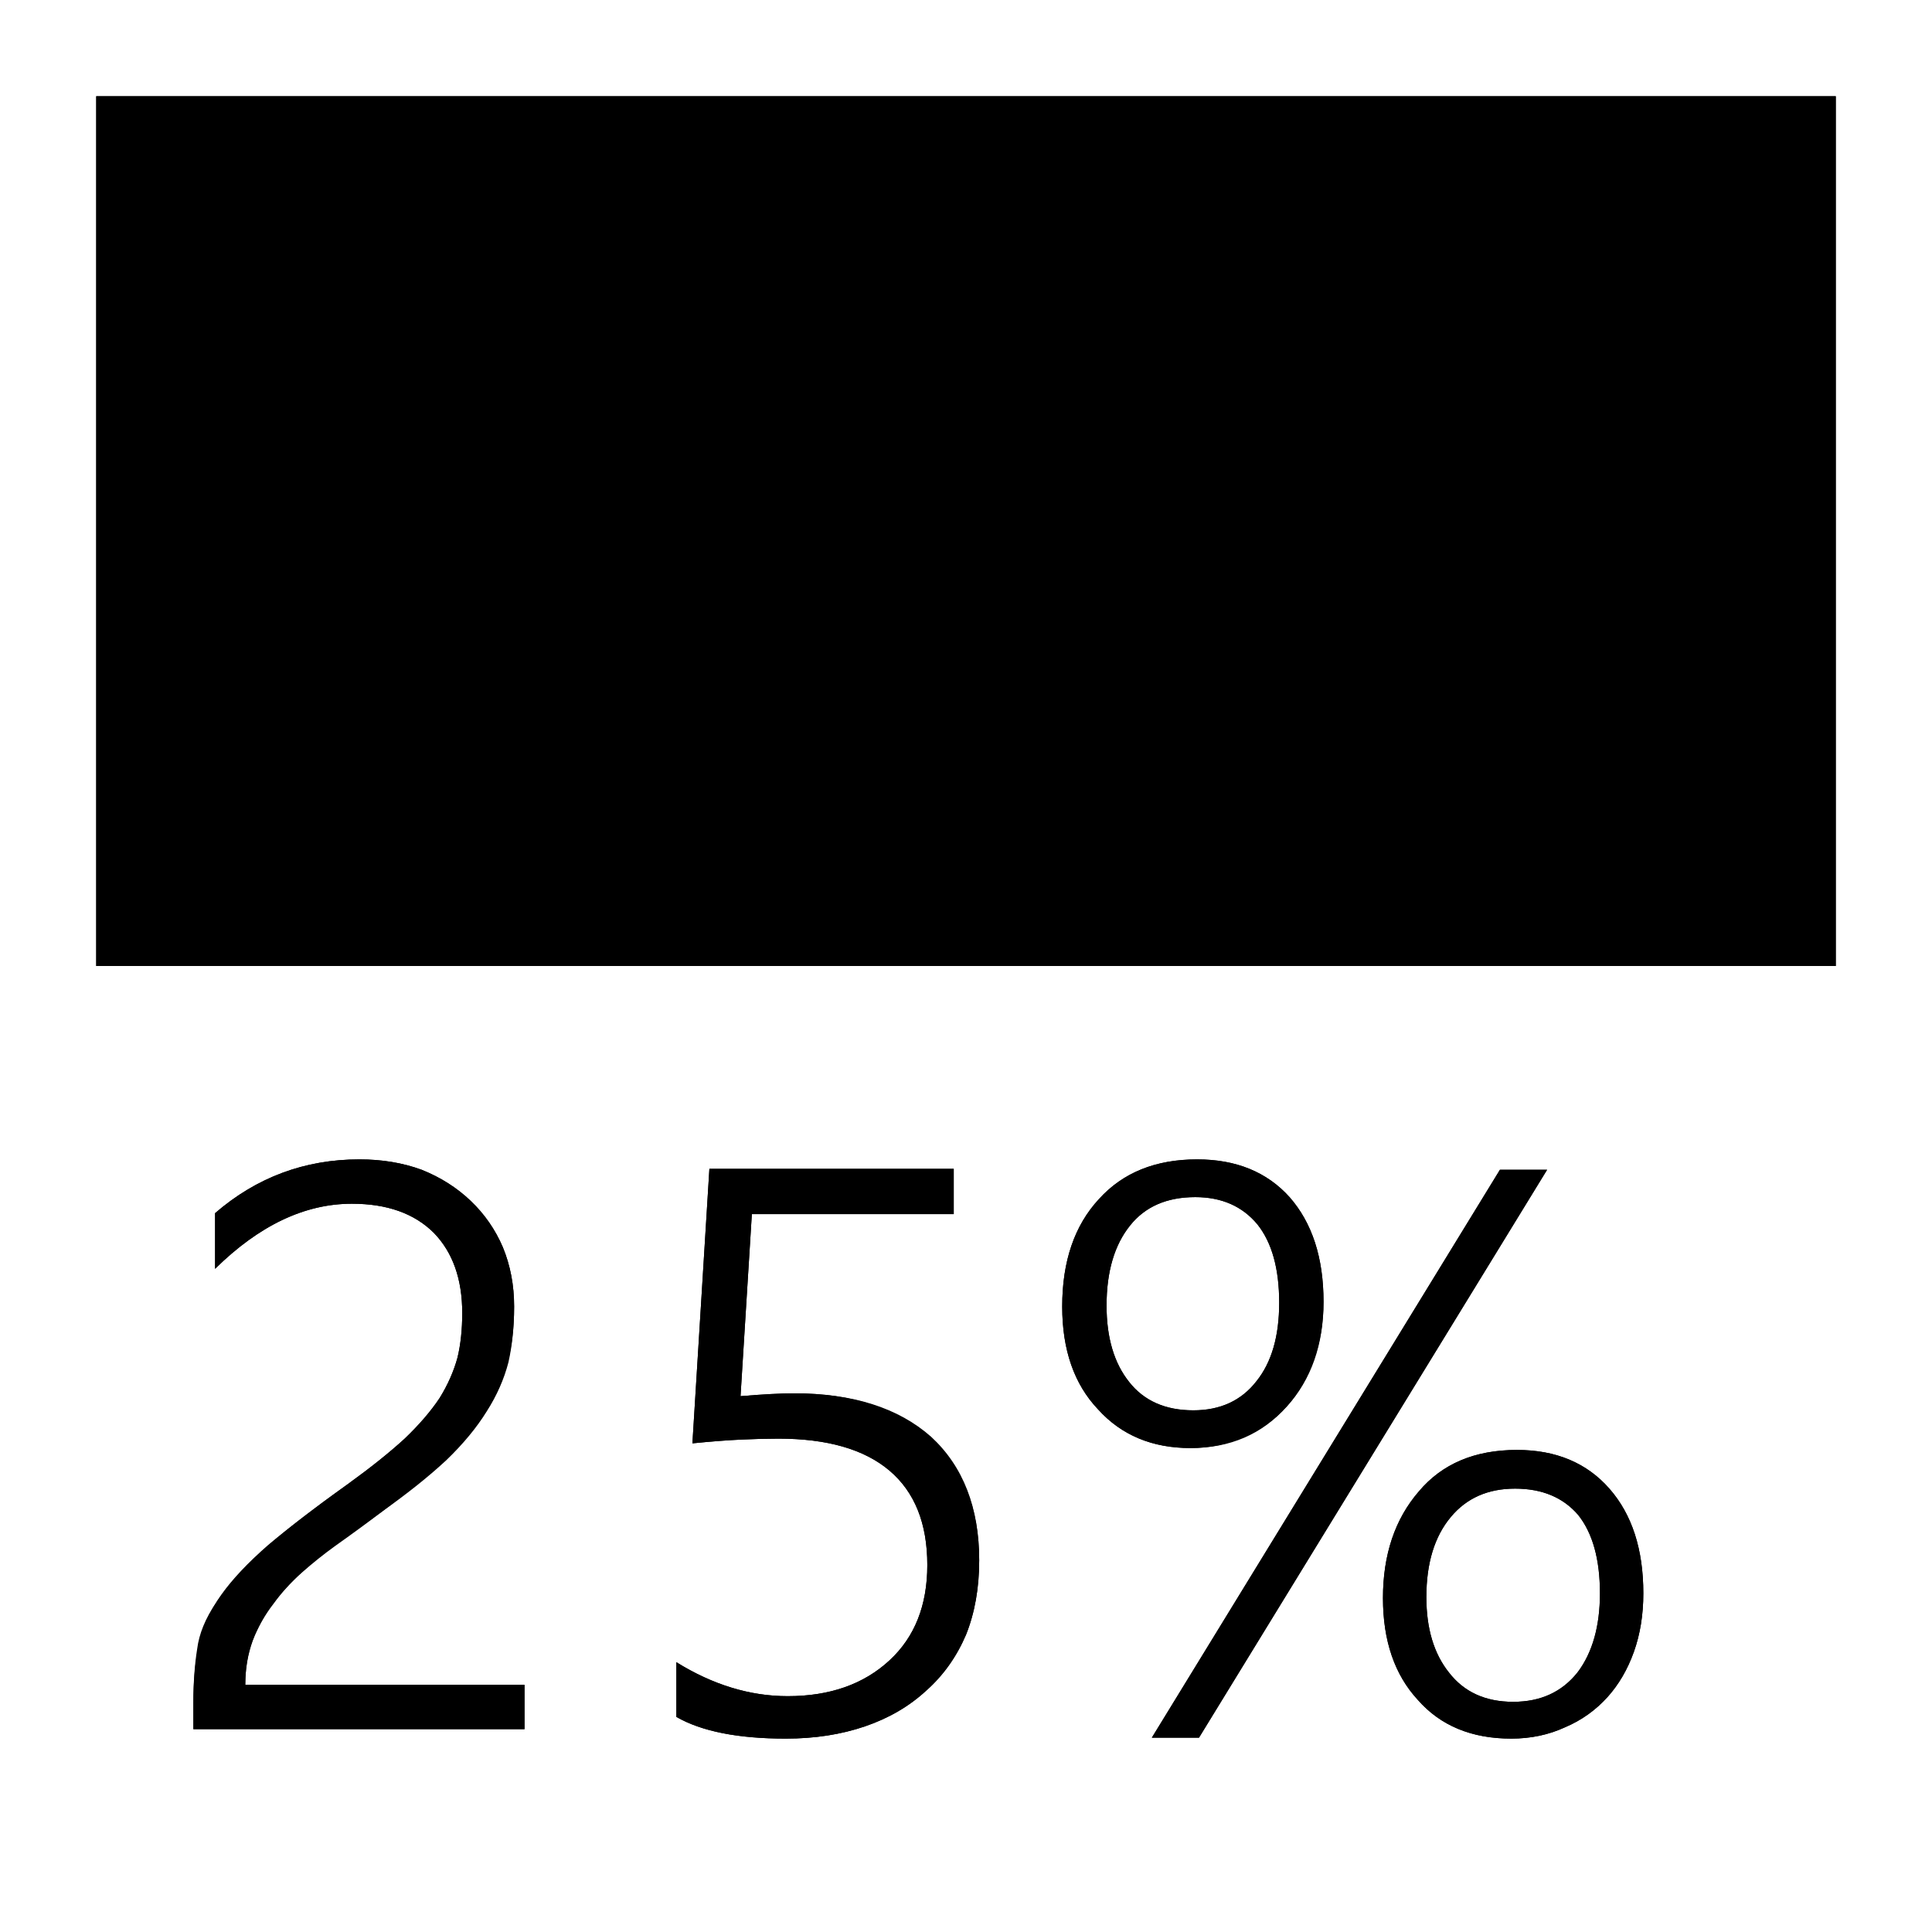 <?xml version="1.0" standalone="no"?>
<svg xmlns="http://www.w3.org/2000/svg" viewBox="0,0,2048,2048">
  <path class='OfficeIconColors_HighContrast' d='M 1946 102 v 922 h -1844 v -922 m 1741 103 h -1638 v 205 h 512 v 307 h -512 v 205 h 1638 m -1570 805 q -13 25 -13 59 h 296 v 47 h -351 v -28 q 0 -32 4 -57 q 3 -24 20 -49 q 16 -25 49 -55 q 32 -29 91 -71 q 36 -26 60 -48 q 23 -22 37 -43 q 13 -21 19 -43 q 5 -21 5 -47 q 0 -54 -30 -85 q -31 -31 -87 -31 q -75 0 -145 69 v -59 q 66 -57 153 -57 q 36 0 66 11 q 30 12 52 33 q 22 21 34 49 q 12 29 12 63 q 0 32 -6 59 q -7 27 -23 52 q -16 26 -43 52 q -28 26 -69 55 q -17 12 -35 25 q -19 13 -37 28 q -18 15 -33 32 q -16 18 -26 39 m 713 -203 q 52 47 52 130 q 0 44 -14 79 q -15 35 -42 59 q -27 25 -65 38 q -38 13 -84 13 q -76 0 -116 -23 v -58 q 58 36 118 36 q 67 0 108 -38 q 40 -37 40 -101 q 0 -66 -40 -100 q -40 -34 -118 -34 q -17 0 -39 1 q -22 1 -52 4 l 18 -291 h 259 v 48 h -214 l -12 193 q 36 -3 57 -3 q 92 0 144 47 m 378 -33 q -39 44 -102 44 q -61 0 -98 -41 q -38 -40 -38 -109 q 0 -72 39 -114 q 38 -42 104 -42 q 62 0 98 40 q 36 41 36 111 q 0 68 -39 111 m -167 -26 q 24 30 68 30 q 43 0 67 -31 q 24 -30 24 -83 q 0 -54 -23 -83 q -24 -29 -66 -29 q -45 0 -69 30 q -25 31 -25 85 q 0 51 24 81 m 411 72 q 62 0 98 41 q 36 41 36 111 q 0 34 -10 62 q -10 28 -28 48 q -19 21 -45 32 q -26 12 -57 12 q -63 0 -99 -41 q -37 -40 -37 -108 q 0 -69 38 -113 q 37 -44 104 -44 m 64 236 q 24 -31 24 -84 q 0 -54 -23 -83 q -24 -28 -67 -28 q -43 0 -68 30 q -26 31 -26 85 q 0 50 24 80 q 24 31 68 31 q 43 0 68 -31 m -32 -533 l -369 602 h -50 l 369 -602 z'/>
  <path class='OfficeIconColors_m20' d='M 154 973 v -819 h 1740 v 819 z'/>
  <path class='OfficeIconColors_m24' d='M 717 717 h -563 v -307 h 563 z'/>
  <path class='OfficeIconColors_m22' d='M 1946 102 v 922 h -1844 v -922 m 1741 103 h -1638 v 717 h 1638 m -1353 470 q 0 -54 -30 -85 q -31 -31 -87 -31 q -75 0 -145 69 v -59 q 66 -57 153 -57 q 36 0 66 11 q 30 12 52 33 q 22 21 34 49 q 12 29 12 63 q 0 38 -9 67 q -9 30 -30 58 q -22 29 -59 59 q -37 31 -92 70 q -18 13 -35 28 q -17 15 -30 33 q -14 18 -22 39 q -8 22 -8 47 h 296 v 47 h -351 v -28 q 0 -36 6 -63 q 6 -27 24 -52 q 17 -24 49 -52 q 32 -27 85 -65 q 36 -26 60 -48 q 23 -22 37 -43 q 13 -21 19 -43 q 5 -21 5 -47 m 227 370 q 58 36 118 36 q 67 0 108 -38 q 40 -37 40 -101 q 0 -66 -40 -100 q -40 -34 -118 -34 q -17 0 -39 1 q -22 1 -52 4 l 18 -291 h 259 v 48 h -214 l -12 193 q 36 -3 57 -3 q 93 0 145 46 q 51 47 51 131 q 0 44 -14 79 q -15 35 -42 59 q -27 25 -65 38 q -38 13 -84 13 q -76 0 -116 -23 m 545 -285 q -61 0 -98 -41 q -38 -40 -38 -109 q 0 -72 39 -114 q 38 -42 104 -42 q 62 0 98 40 q 36 41 36 111 q 0 33 -10 61 q -10 29 -29 50 q -19 21 -45 32 q -26 12 -57 12 m 5 -266 q -45 0 -69 30 q -25 31 -25 85 q 0 51 24 81 q 23 30 68 30 q 43 0 67 -31 q 24 -30 24 -83 q 0 -54 -23 -83 q -24 -29 -66 -29 m 4 573 h -50 l 369 -602 h 50 m -38 603 q -63 0 -99 -41 q -37 -40 -37 -108 q 0 -69 38 -113 q 37 -44 104 -44 q 62 0 98 41 q 36 41 36 111 q 0 34 -10 62 q -10 28 -28 48 q -19 21 -45 32 q -26 12 -57 12 m 4 -265 q -43 0 -68 30 q -26 31 -26 85 q 0 50 24 80 q 24 31 68 31 q 45 0 69 -32 q 23 -32 23 -83 q 0 -54 -23 -83 q -24 -28 -67 -28 z'/>
</svg>